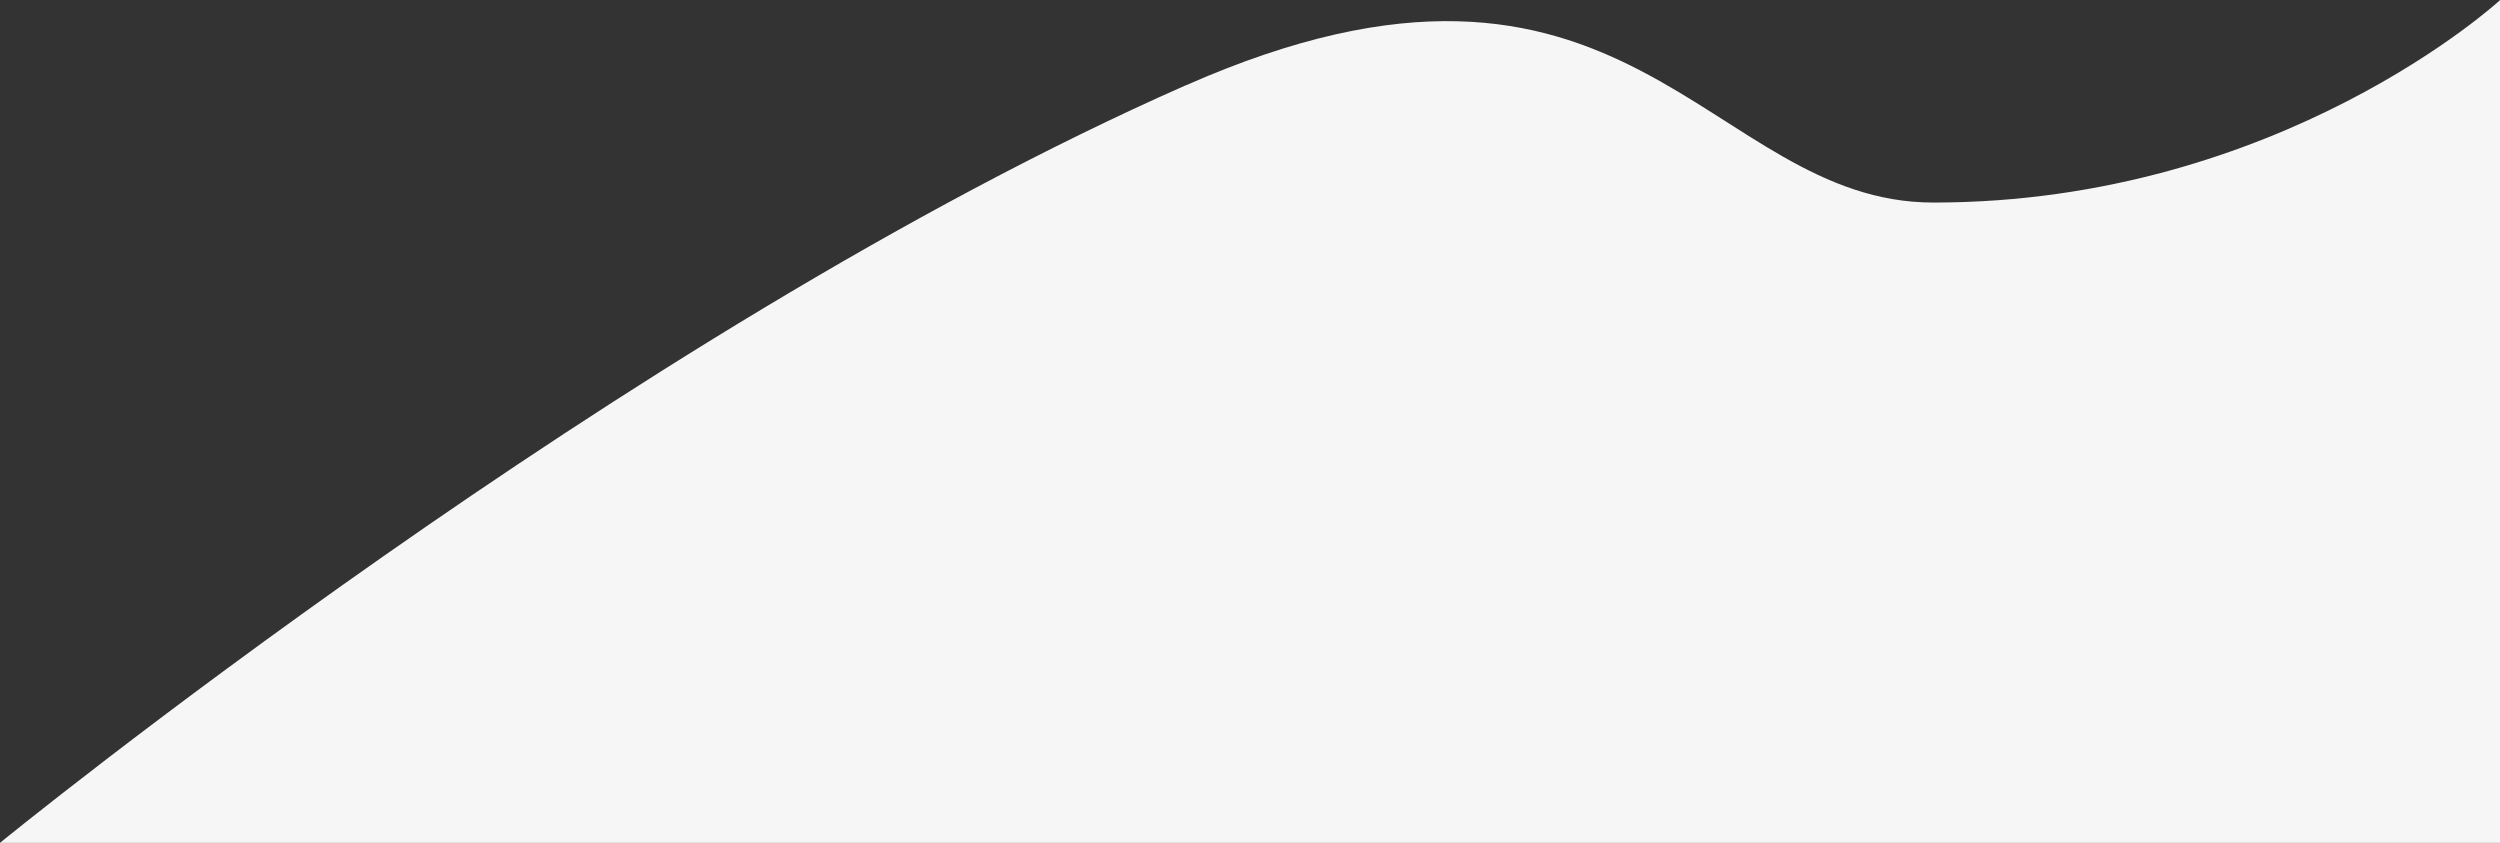 <svg xmlns="http://www.w3.org/2000/svg" width="1279.9" height="431.5"><rect width="100%" height="100%" fill="#333333" stroke="none"/><path fill="#f6f6f6" d="M607 43.7C320.4 170 0 431.5 0 431.5h1280V0s-112.4 103.7-290.2 103.7c-116 0-156-160-382.7-60z"/></svg>
